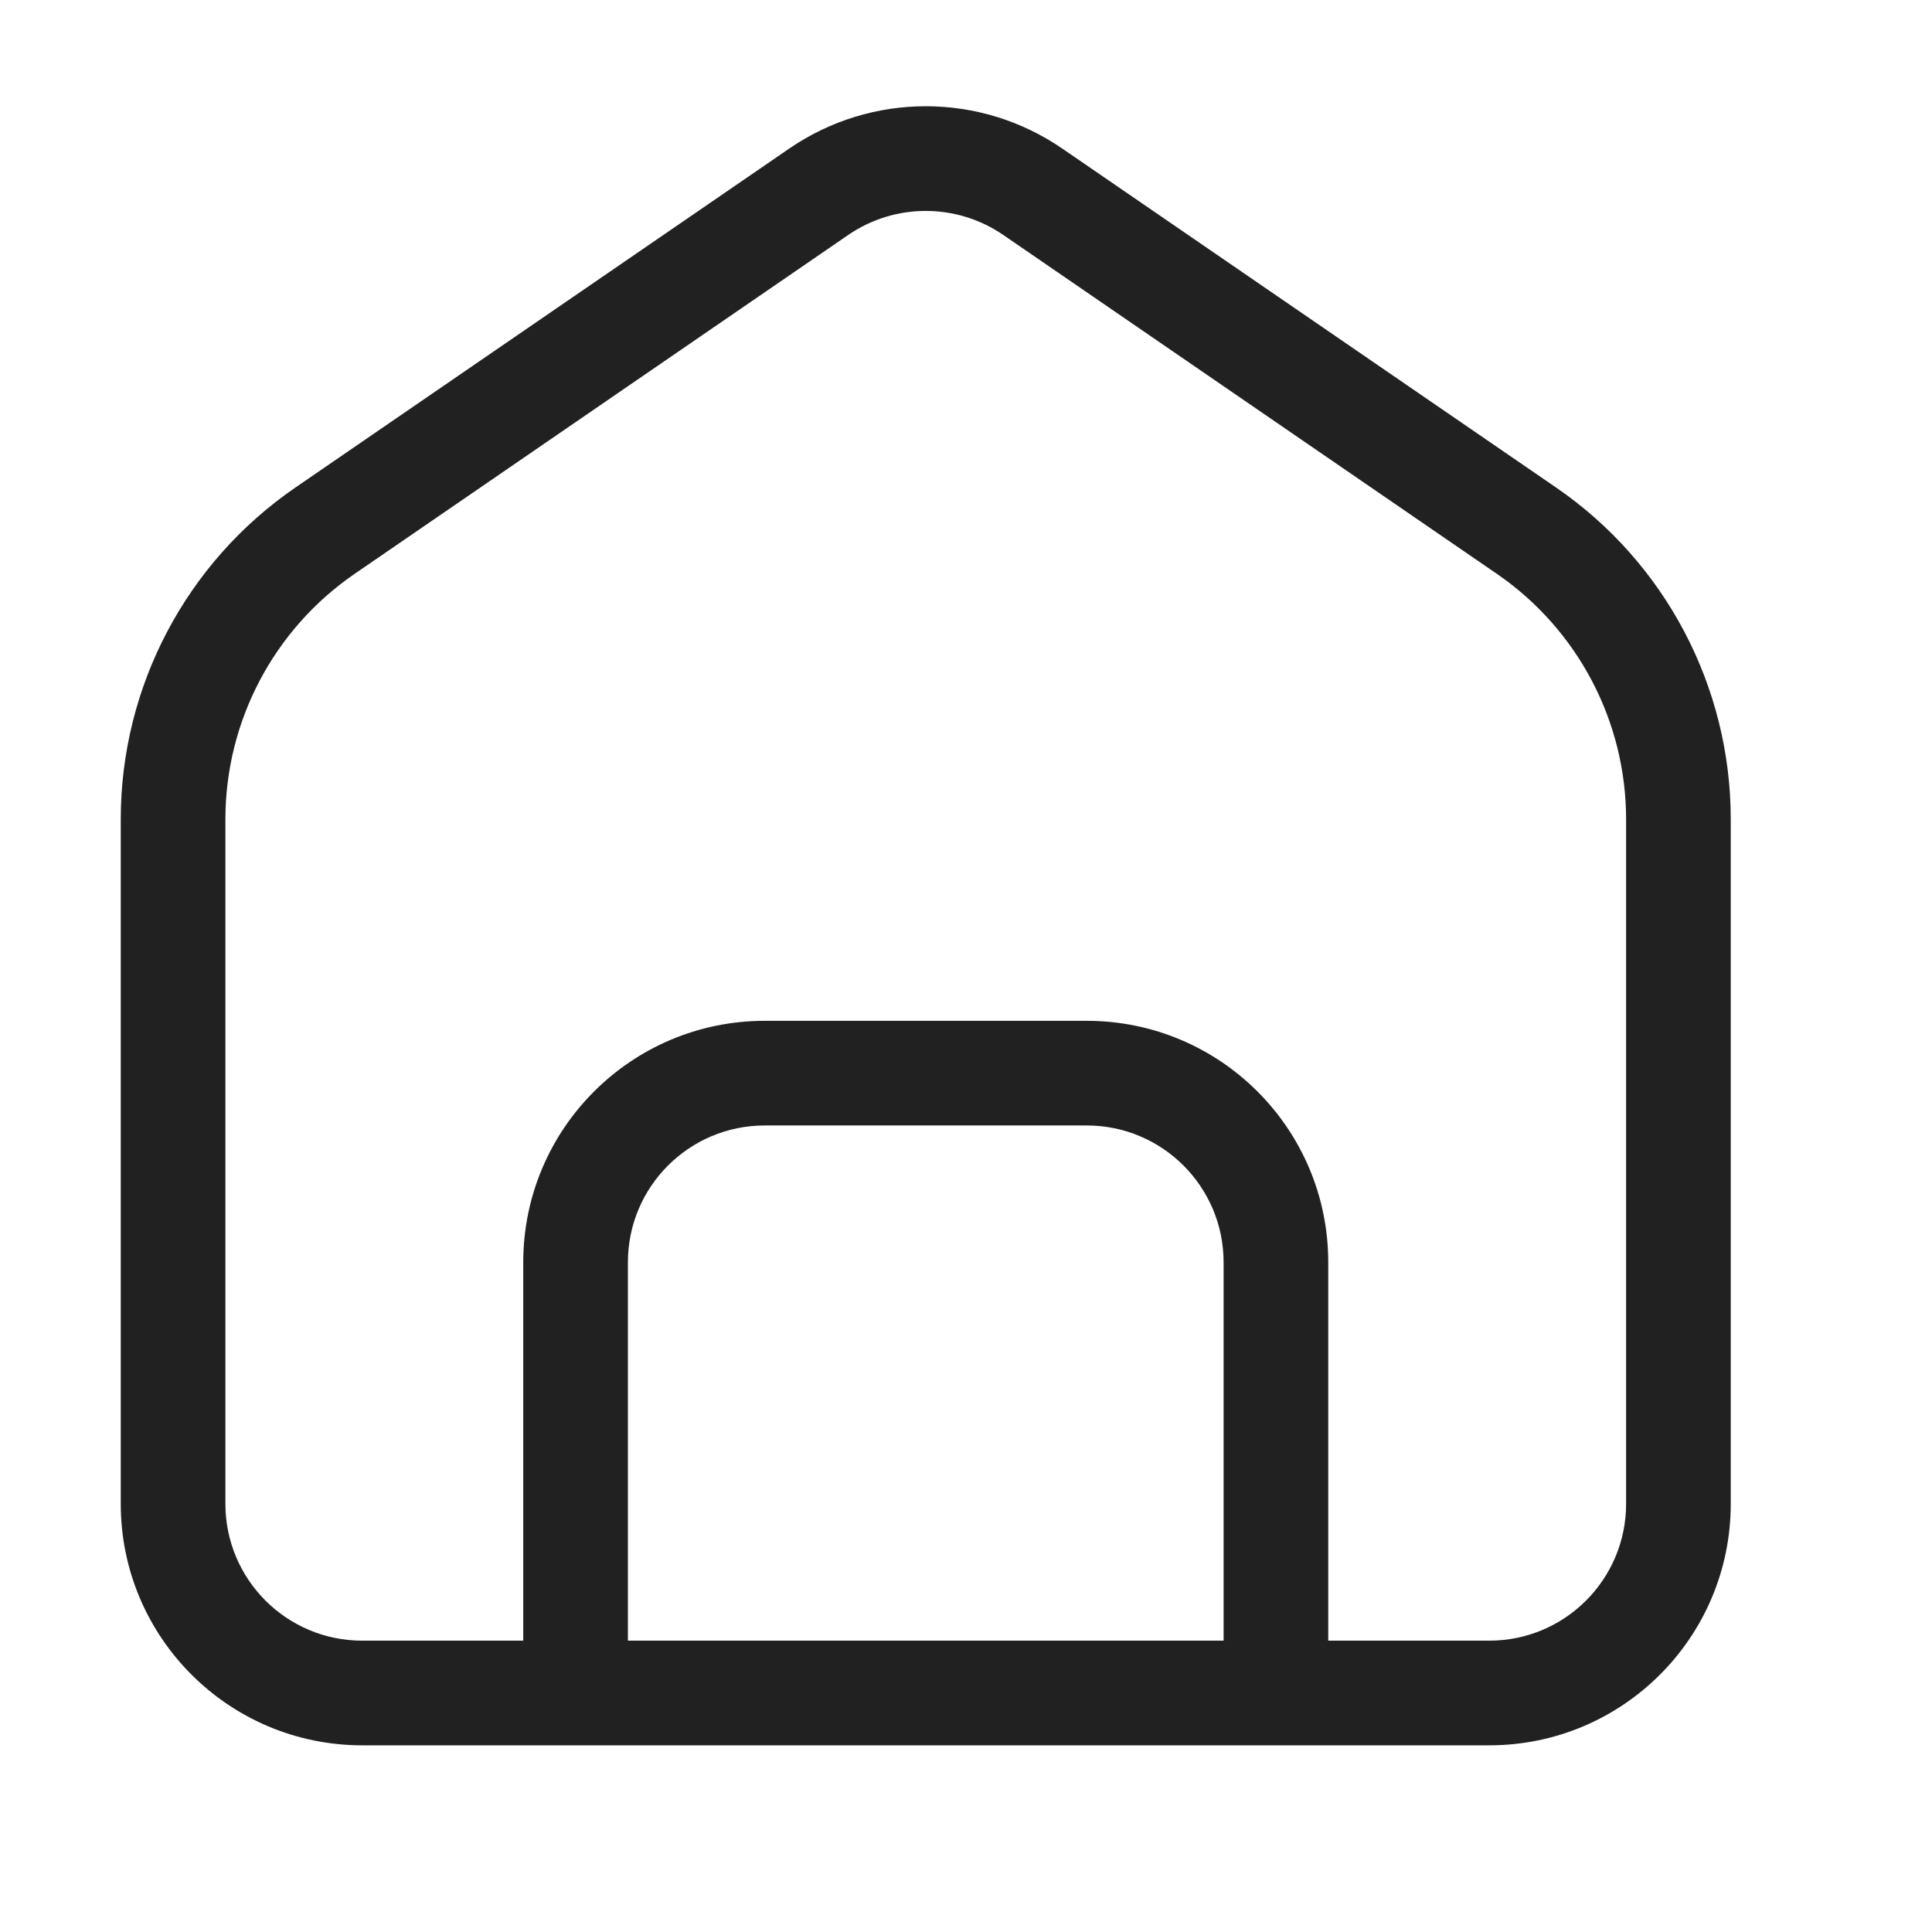 <svg width="24" height="24" viewBox="0 0 24 24" fill="none" xmlns="http://www.w3.org/2000/svg">
<path fill-rule="evenodd" clip-rule="evenodd" d="M20.2 10.178V18.681C20.2 19.62 19.439 20.381 18.5 20.381H16.5V15.681C16.5 14.024 15.157 12.681 13.5 12.681H9.5C7.843 12.681 6.5 14.024 6.5 15.681V20.381H4.5C3.561 20.381 2.8 19.62 2.8 18.681V10.178C2.8 8.959 3.401 7.818 4.406 7.128L10.538 2.918C11.118 2.521 11.882 2.521 12.462 2.918L18.594 7.128C19.599 7.818 20.2 8.959 20.2 10.178ZM7.8 20.381V15.681C7.8 14.742 8.561 13.981 9.5 13.981H13.5C14.439 13.981 15.2 14.742 15.2 15.681V20.381H7.8ZM6.5 21.681L4.5 21.681C2.843 21.681 1.5 20.338 1.5 18.681V10.178C1.5 8.53 2.312 6.988 3.67 6.056L9.802 1.847C10.825 1.144 12.175 1.144 13.198 1.847L19.33 6.056C20.688 6.988 21.5 8.53 21.5 10.178V18.681C21.5 20.338 20.157 21.681 18.5 21.681L16.5 21.681H15.2H7.8H6.5Z" fill="black" fill-opacity="0.87"/>
</svg>

